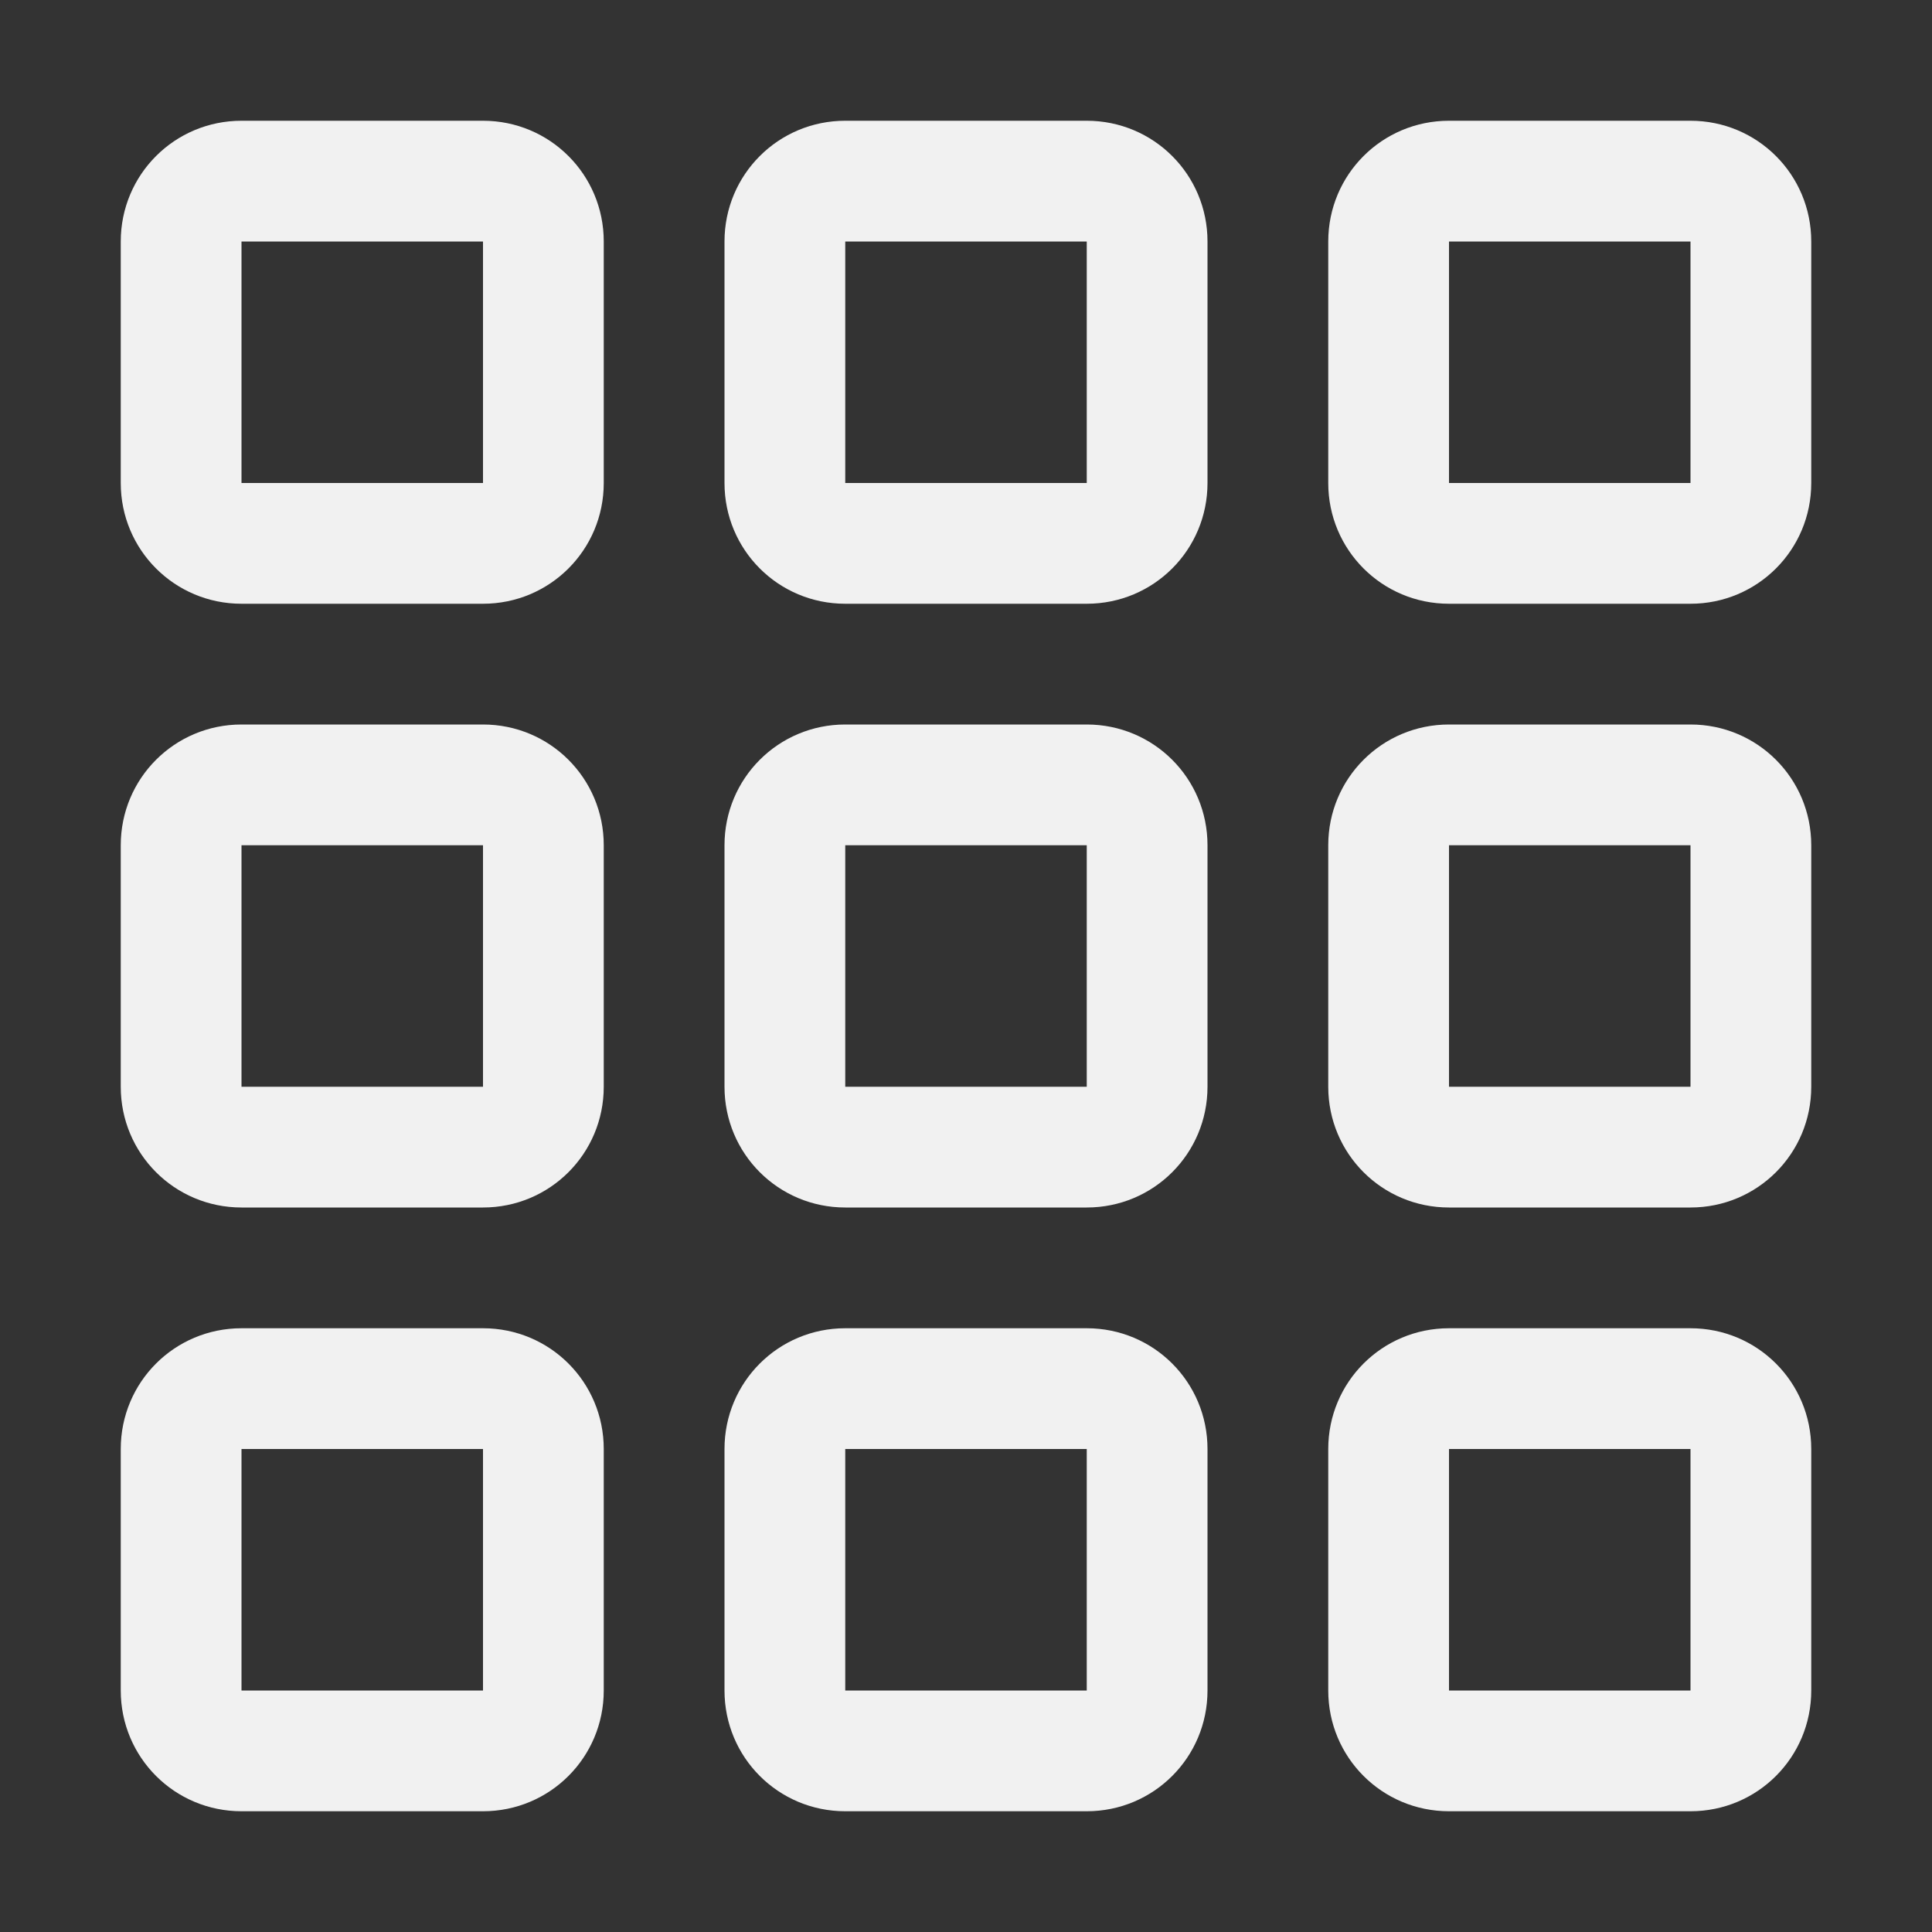 <?xml version="1.0" encoding="UTF-8" standalone="no"?>
<!-- Created with Inkscape (http://www.inkscape.org/) -->

<svg
   width="16"
   height="16"
   viewBox="0 0 16 16"
   version="1.1"
   id="svg5"
   inkscape:version="1.2.1 (9c6d41e410, 2022-07-14)"
   sodipodi:docname="menu.svg"
   xmlns:inkscape="http://www.inkscape.org/namespaces/inkscape"
   xmlns:sodipodi="http://sodipodi.sourceforge.net/DTD/sodipodi-0.dtd"
   xmlns="http://www.w3.org/2000/svg"
   xmlns:svg="http://www.w3.org/2000/svg">
  <rect x="0" y="0" width="16" height="16" fill="#333333" stroke="none"/>
  <sodipodi:namedview
     id="namedview7"
     pagecolor="#ffffff"
     bordercolor="#666666"
     borderopacity="1.0"
     inkscape:pageshadow="2"
     inkscape:pageopacity="0.0"
     inkscape:pagecheckerboard="0"
     inkscape:document-units="px"
     showgrid="false"
     inkscape:zoom="18.25"
     inkscape:cx="1.0684932"
     inkscape:cy="7.9452055"
     inkscape:window-width="1358"
     inkscape:window-height="708"
     inkscape:window-x="0"
     inkscape:window-y="24"
     inkscape:window-maximized="1"
     inkscape:current-layer="layer1"
     inkscape:showpageshadow="2"
     inkscape:deskcolor="#d1d1d1">
    <inkscape:grid
       type="xygrid"
       id="grid824" />
  </sodipodi:namedview>
  <defs
     id="defs2" />
  <g
     inkscape:label="Capa 1"
     inkscape:groupmode="layer"
     id="layer1">
    <path
       id="rect1634"
       style="stroke-width:3;stroke-opacity:0.5;fill:#f1f1f1;fill-opacity:1"
       d="M 2,1 C 1.446,1 1,1.446 1,2 V 4 C 1,4.554 1.446,5 2,5 H 4 C 4.554,5 5,4.554 5,4 V 2 C 5,1.446 4.554,1 4,1 Z M 2,2 H 4 V 4 H 2 Z" />
    <path
       id="rect1634-5"
       style="stroke-width:3;stroke-opacity:0.5;fill:#f1f1f1;fill-opacity:1"
       d="M 2,6 C 1.446,6 1,6.446 1,7 v 2 c 0,0.554 0.446,1 1,1 H 4 C 4.554,10 5,9.554 5,9 V 7 C 5,6.446 4.554,6 4,6 Z M 2,7 H 4 V 9 H 2 Z" />
    <path
       id="rect1634-5-7"
       style="stroke-width:3;stroke-opacity:0.5;fill:#f1f1f1;fill-opacity:1"
       d="m 2,11 c -0.554,0 -1,0.446 -1,1 v 2 c 0,0.554 0.446,1 1,1 h 2 c 0.554,0 1,-0.446 1,-1 V 12 C 5,11.446 4.554,11 4,11 Z m 0,1 h 2 v 2 H 2 Z" />
    <path
       id="rect1634-50"
       style="stroke-width:3;stroke-opacity:0.5;fill:#f1f1f1;fill-opacity:1"
       d="M 7,1 C 6.446,1 6,1.446 6,2 V 4 C 6,4.554 6.446,5 7,5 H 9 C 9.554,5 10,4.554 10,4 V 2 C 10,1.446 9.554,1 9,1 Z M 7,2 H 9 V 4 H 7 Z" />
    <path
       id="rect1634-5-6"
       style="stroke-width:3;stroke-opacity:0.5;fill:#f1f1f1;fill-opacity:1"
       d="M 7,6 C 6.446,6 6,6.446 6,7 v 2 c 0,0.554 0.446,1 1,1 h 2 c 0.554,0 1,-0.446 1,-1 V 7 C 10,6.446 9.554,6 9,6 Z M 7,7 H 9 V 9 H 7 Z" />
    <path
       id="rect1634-5-7-3"
       style="stroke-width:3;stroke-opacity:0.5;fill:#f1f1f1;fill-opacity:1"
       d="m 7,11 c -0.554,0 -1,0.446 -1,1 v 2 c 0,0.554 0.446,1 1,1 h 2 c 0.554,0 1,-0.446 1,-1 V 12 C 10,11.446 9.554,11 9,11 Z m 0,1 h 2 v 2 H 7 Z" />
    <path
       id="rect1634-50-0"
       style="stroke-width:3;stroke-opacity:0.5;fill:#f1f1f1;fill-opacity:1"
       d="m 12,1 c -0.554,0 -1,0.446 -1,1 v 2 c 0,0.554 0.446,1 1,1 h 2 c 0.554,0 1,-0.446 1,-1 V 2 C 15,1.446 14.554,1 14,1 Z m 0,1 h 2 v 2 h -2 z" />
    <path
       id="rect1634-5-6-9"
       style="stroke-width:3;stroke-opacity:0.5;fill:#f1f1f1;fill-opacity:1"
       d="m 12,6 c -0.554,0 -1,0.446 -1,1 v 2 c 0,0.554 0.446,1 1,1 h 2 c 0.554,0 1,-0.446 1,-1 V 7 C 15,6.446 14.554,6 14,6 Z m 0,1 h 2 v 2 h -2 z" />
    <path
       id="rect1634-5-7-3-2"
       style="stroke-width:3;stroke-opacity:0.5;fill:#f1f1f1;fill-opacity:1"
       d="m 12,11 c -0.554,0 -1,0.446 -1,1 v 2 c 0,0.554 0.446,1 1,1 h 2 c 0.554,0 1,-0.446 1,-1 v -2 c 0,-0.554 -0.446,-1 -1,-1 z m 0,1 h 2 v 2 h -2 z" />
  </g>
</svg>

